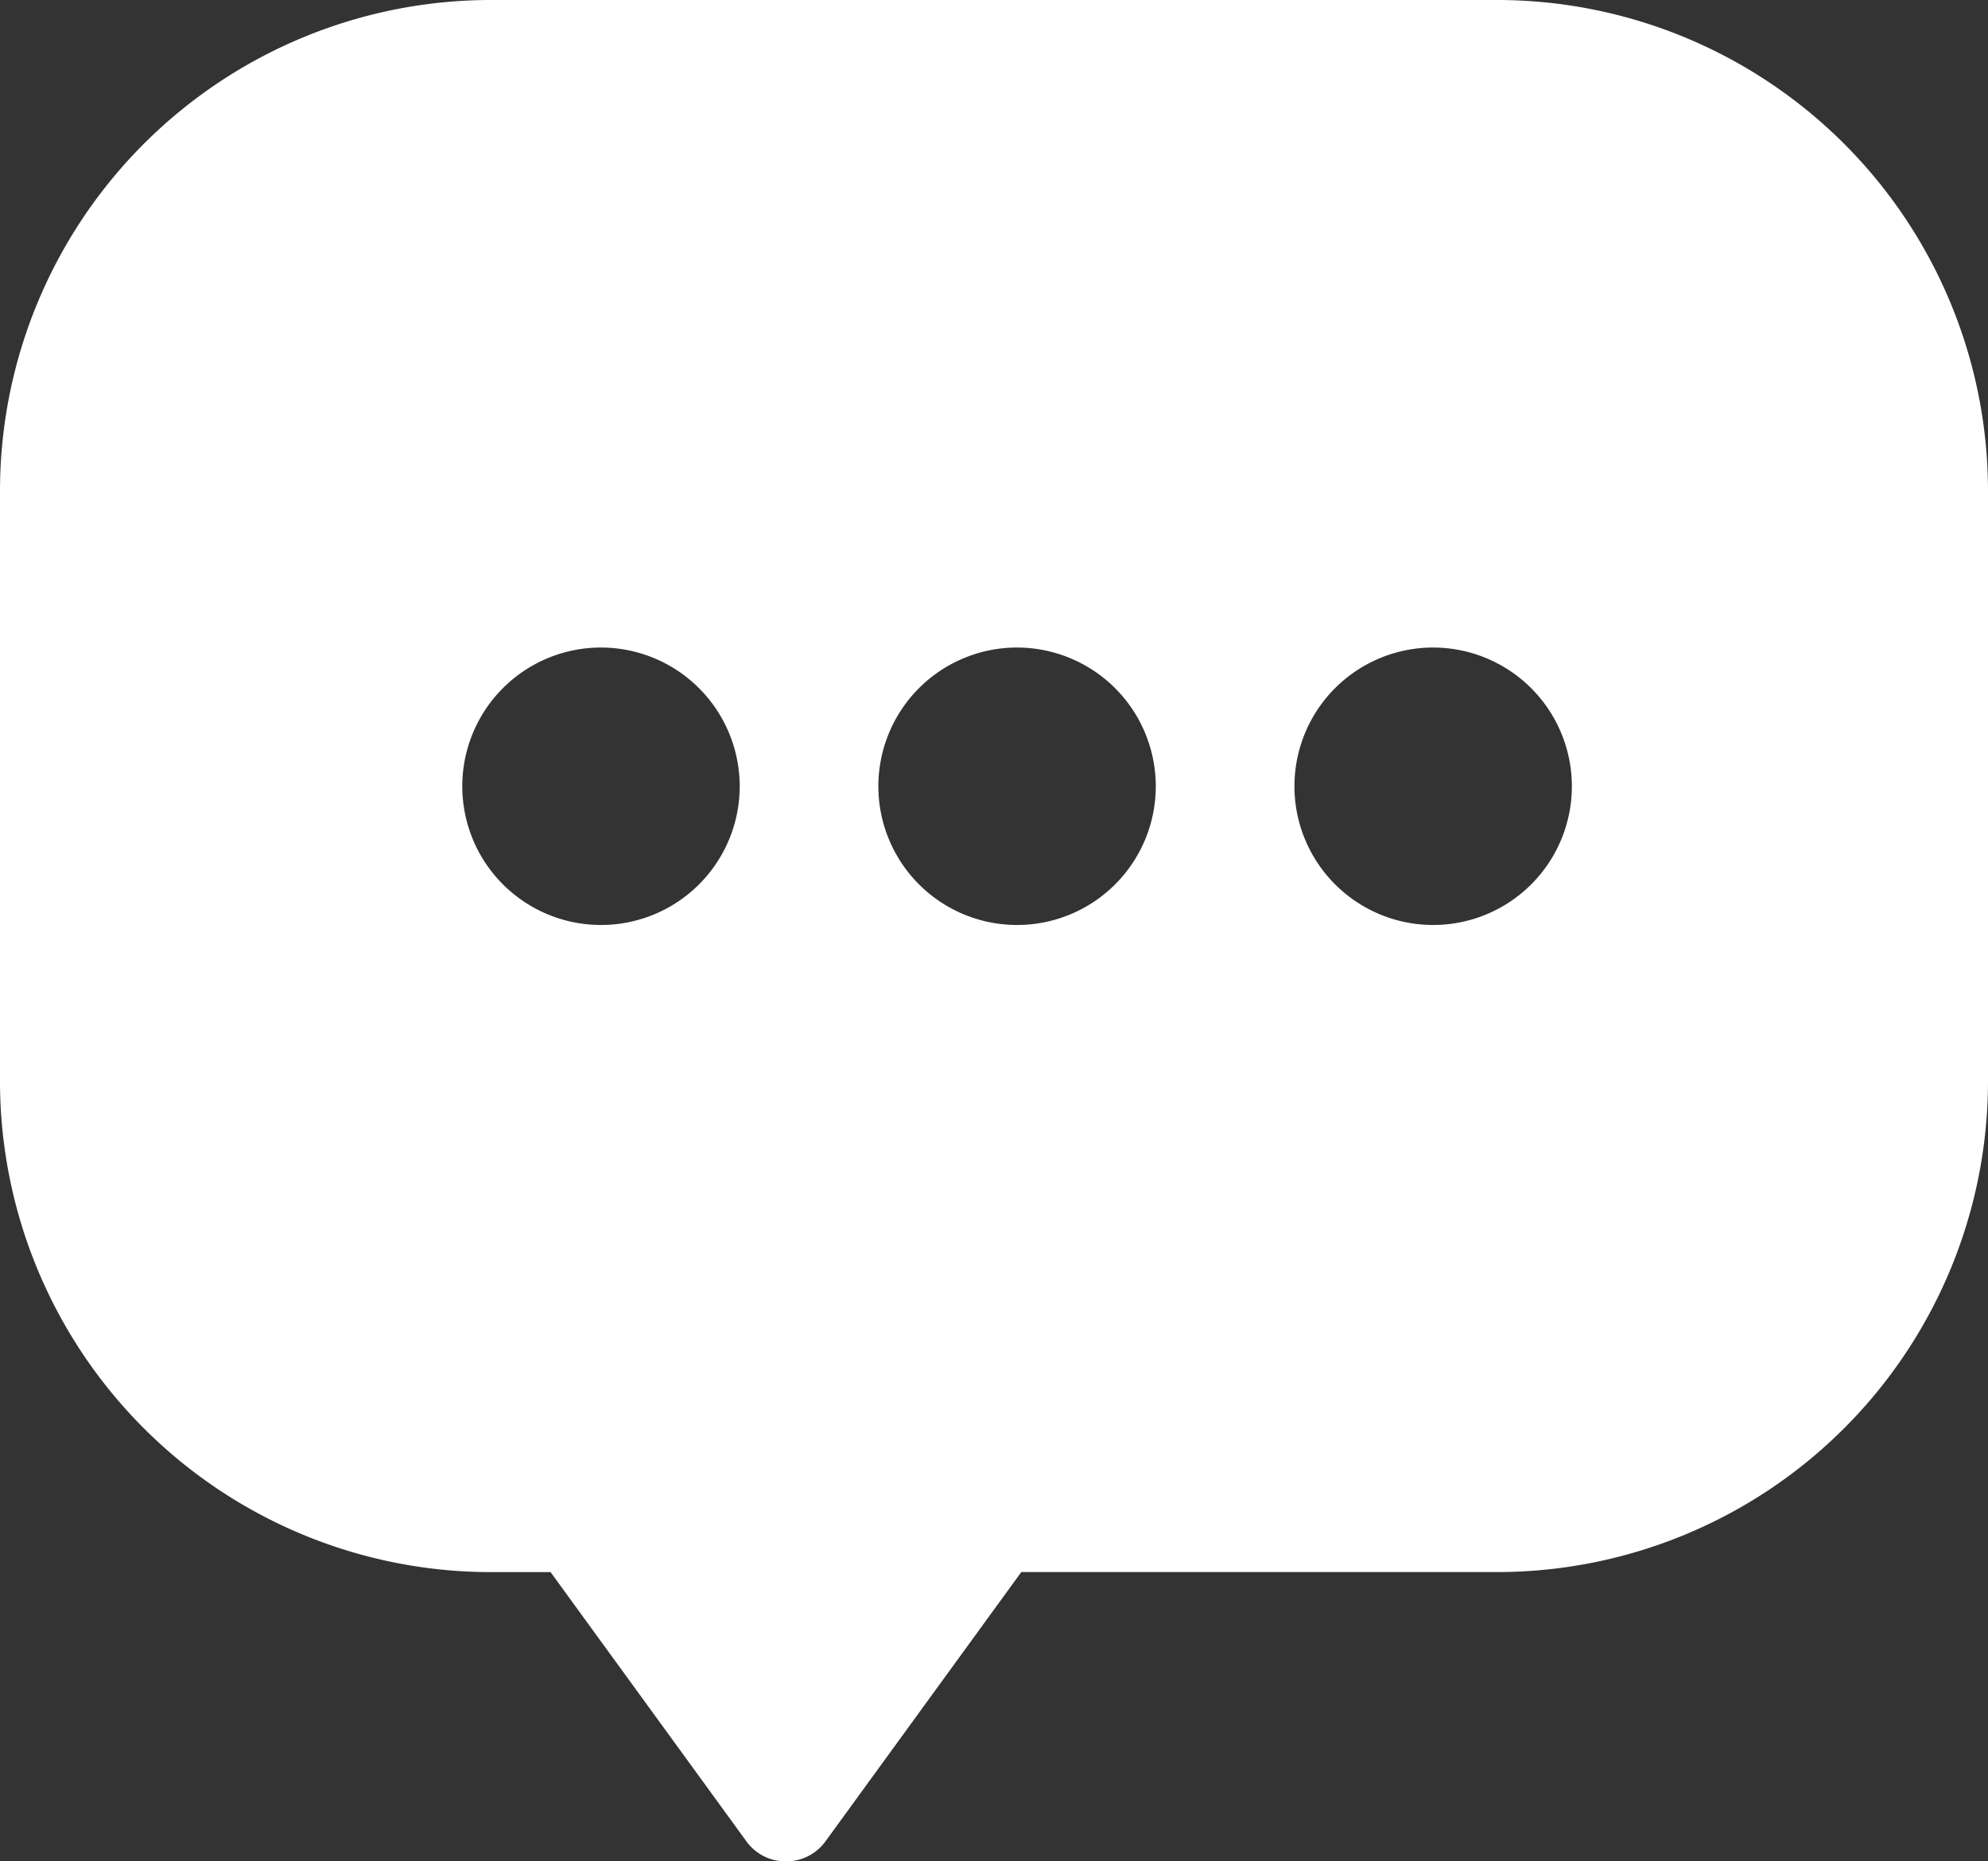 <svg xmlns="http://www.w3.org/2000/svg" width="40.531" height="37.945" viewBox="0 0 40.531 37.945">
  <rect x="0" y="0" width="40.531" height="37.945" fill="#333333" stroke="none"/>
  <path id="Chat" d="M16.024,37.945a.987.987,0,0,1-.808-.411l-3.991-5.486H10a10.011,10.011,0,0,1-10-10V10A10.011,10.011,0,0,1,10,0H30.531a10.011,10.011,0,0,1,10,10V22.047a10.011,10.011,0,0,1-10,10H20.822l-3.99,5.486A.99.99,0,0,1,16.024,37.945ZM29.219,13.2a2.828,2.828,0,1,0,2.828,2.828A2.831,2.831,0,0,0,29.219,13.2Zm-8.483,0a2.828,2.828,0,1,0,2.828,2.828A2.831,2.831,0,0,0,20.737,13.2Zm-8.483,0a2.828,2.828,0,1,0,2.828,2.828A2.831,2.831,0,0,0,12.254,13.2Z" fill="#fff"/>
</svg>
